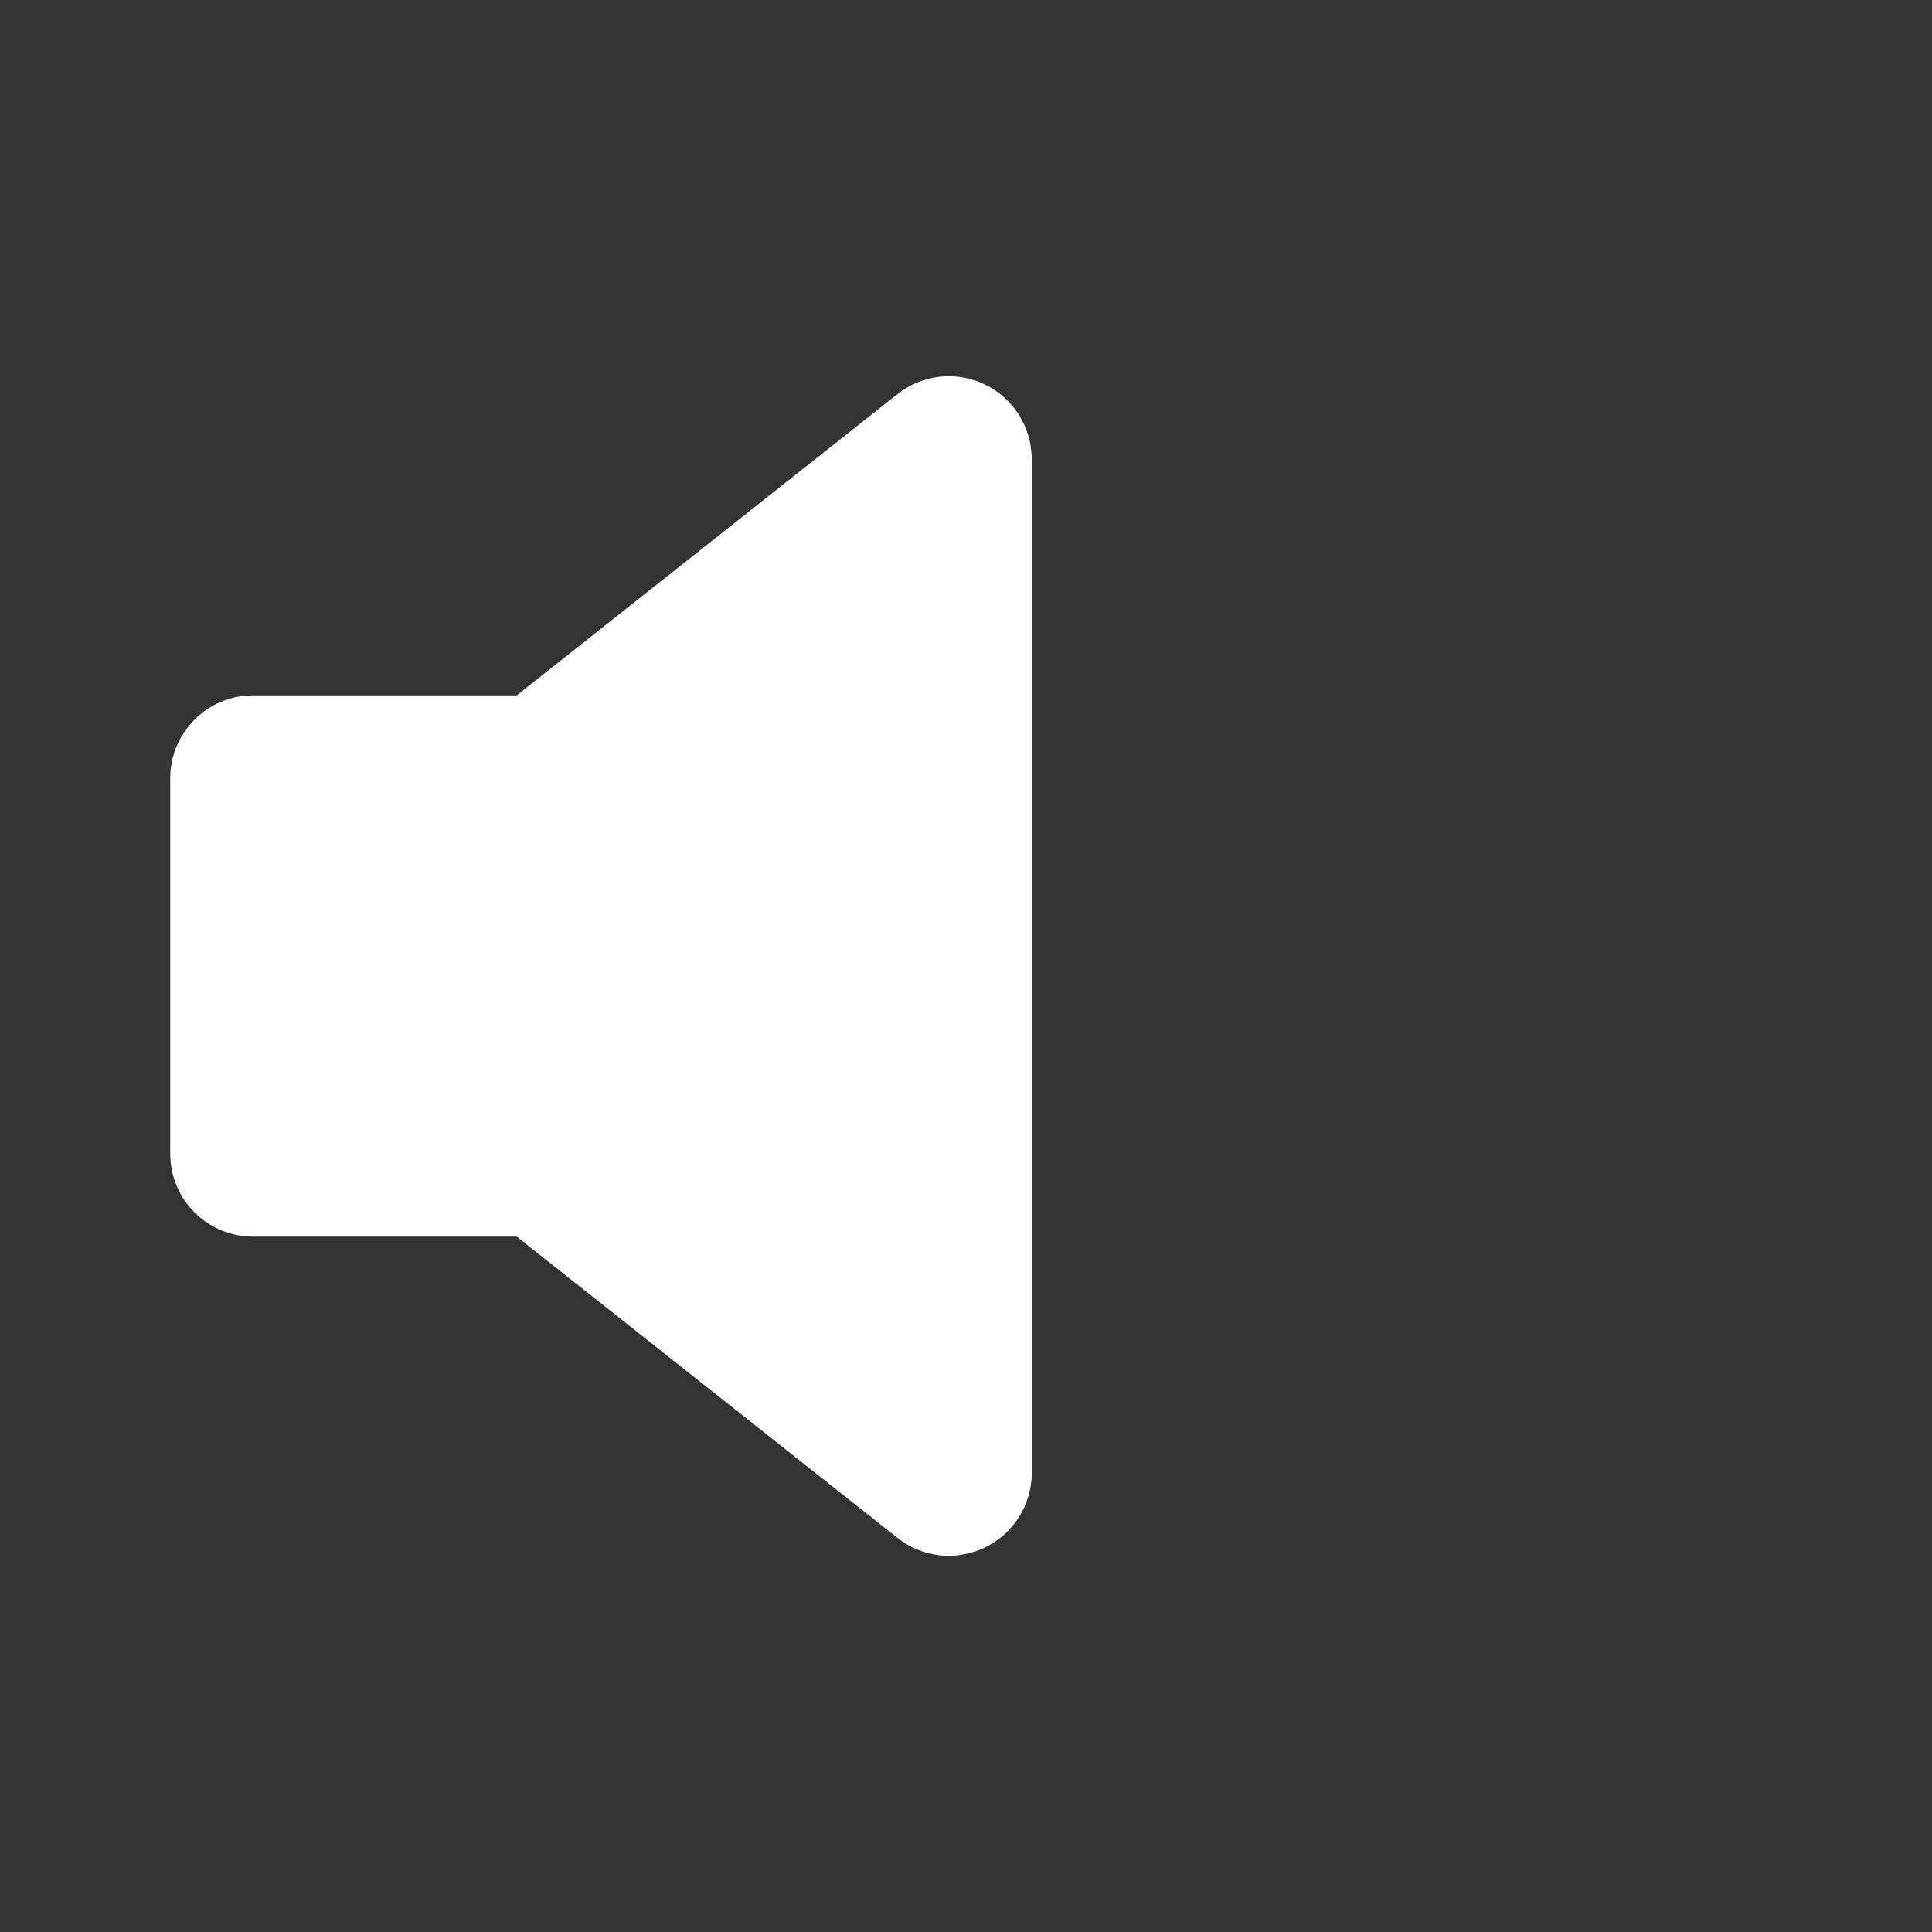 <svg width="100" height="100" viewBox="0 0 100 100" fill="none" xmlns="http://www.w3.org/2000/svg">
<rect x="0" y="0" width="100" height="100" fill="#333333" stroke="none"/>
<path d="M50.979 19.903C49.498 19.186 47.738 19.38 46.449 20.401L26.746 35.992H13.101C10.731 35.992 8.81 37.912 8.81 40.282V59.718C8.81 62.087 10.731 64.007 13.101 64.007H26.746L46.449 79.599C47.222 80.21 48.162 80.526 49.113 80.526C49.748 80.526 50.386 80.382 50.981 80.097C52.463 79.38 53.403 77.878 53.403 76.235V23.765C53.402 22.12 52.461 20.618 50.979 19.903Z" fill="white"/>
</svg>
